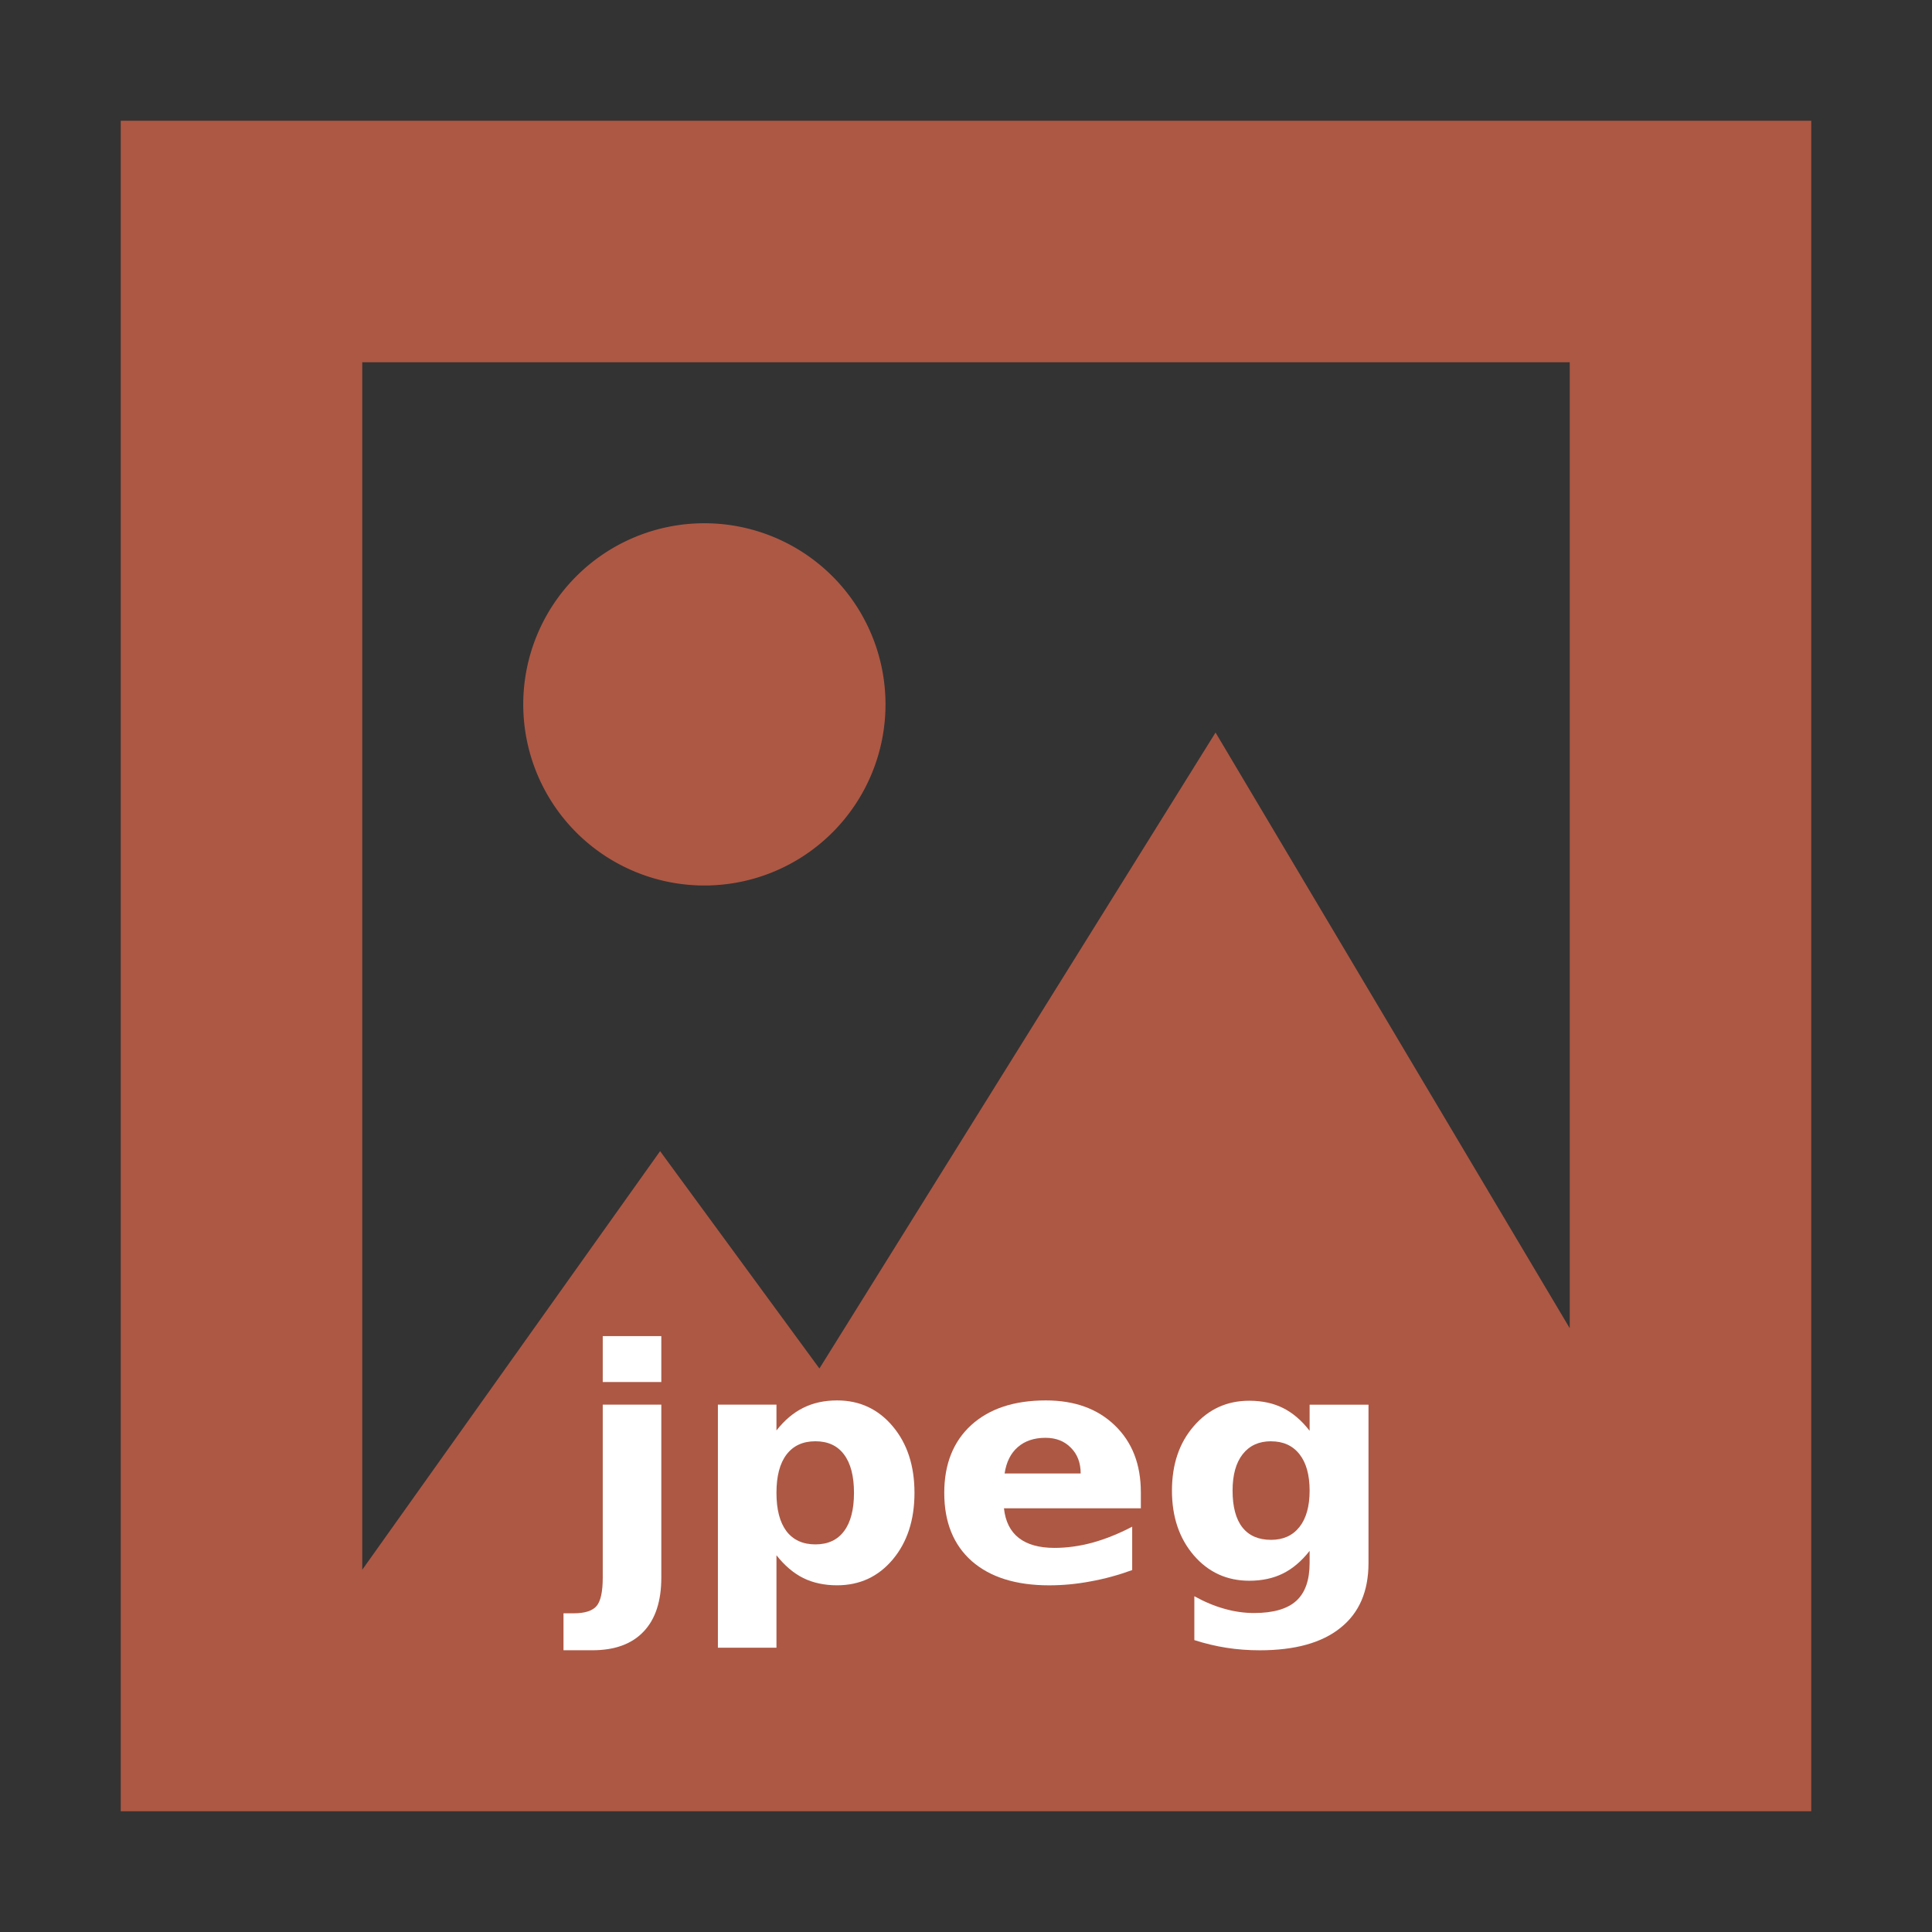 <svg width="48" version="1.1" xmlns="http://www.w3.org/2000/svg" height="48">
<rect width="100%" height="100%" fill="#333333" stroke="none"/>
<g style="fill:#ad5844">
<path d="M 3,3 V 45 H 45 V 3 Z M 9,9 H 39 V 33 L 30.2,18.2 20.358,34 16.4,28.6 9,39 Z"/>
<path d="M 22,17.5 A 4.5,4.5 0 0 1 17.5,22 4.5,4.5 0 0 1 13,17.5 4.5,4.5 0 0 1 17.5,13 4.5,4.5 0 0 1 22,17.5 Z"/>
</g>
<g style="fill:#fff">
<path d="m 14.975,34.898 h 1.455 v 4.297 q 0,0.879 -0.439,1.34 -0.439,0.465 -1.272,0.465 h -0.719 v -0.918 h 0.252 q 0.414,0 0.569,-0.18 0.154,-0.18 0.154,-0.707 v -4.297 z  m 0,-1.703 h 1.455 v 1.141 h -1.455 z "/>
<path d="m 19.291,38.64 v 2.297 h -1.455 v -6.039 h 1.455 v 0.641 q 0.301,-0.383 0.666,-0.562 0.366,-0.184 0.841,-0.184 0.841,0 1.382,0.644 0.54,0.641 0.54,1.652 0,1.012 -0.54,1.656 -0.54,0.641 -1.382,0.641 -0.475,0 -0.841,-0.18 -0.366,-0.184 -0.666,-0.566 z  m .967,-2.832 q -0.467,0 -0.719,0.332 -0.248,0.328 -0.248,0.949 0,0.621 0.248,0.953 0.252,0.328 0.719,0.328 0.467,0 0.711,-0.328 0.248,-0.328 0.248,-0.953 0,-0.625 -0.248,-0.953 -0.244,-0.328 -0.711,-0.328 z "/>
<path d="m 28.344,37.074 v 0.399 h -3.401 q 0.053,0.492 0.37,0.738 0.317,0.246 0.886,0.246 0.459,0 0.939,-0.129 0.484,-0.133 0.991,-0.398 v 1.078 q -0.516,0.188 -1.032,0.281 -0.516,0.098 -1.032,0.098 -1.235,0 -1.922,-0.602 -0.683,-0.606 -0.683,-1.695 0,-1.07 0.67,-1.684 0.675,-0.613 1.853,-0.613 1.073,0 1.715,0.621 0.646,0.621 0.646,1.66 z  m -1.495,-.465 q 0,-0.399 -0.244,-0.641 -0.24,-0.246 -0.63,-0.246 -0.423,0 -0.687,0.23 -0.264,0.227 -0.329,0.656 h 1.889 z "/>
<path d="m 32.537,38.531 q -0.301,0.383 -0.662,0.562 -0.362,0.18 -0.837,0.18 -0.833,0 -1.377,-0.629 -0.544,-0.633 -0.544,-1.609 0,-0.981 0.544,-1.605 0.544,-0.629 1.377,-0.629 0.475,0 0.837,0.18 0.362,0.18 0.662,0.566 v -0.648 h 1.463 v 3.934 q 0,1.055 -0.695,1.609 -0.691,0.559 -2.007,0.559 -0.427,0 -0.825,-0.062 -0.398,-0.062 -0.8,-0.191 v -1.09 q 0.382,0.211 0.748,0.312 0.366,0.105 0.735,0.105 0.715,0 1.048,-0.301 0.333,-0.301 0.333,-0.941 v -0.301 z  m -.959,-2.723 q -0.451,0 -0.703,0.32 -0.252,0.32 -0.252,0.906 0,0.602 0.244,0.914 0.244,0.309 0.711,0.309 0.455,0 0.707,-0.32 0.252,-0.32 0.252,-0.902 0,-0.586 -0.252,-0.906 -0.252,-0.32 -0.707,-0.32 z "/>
</g>
</svg>
